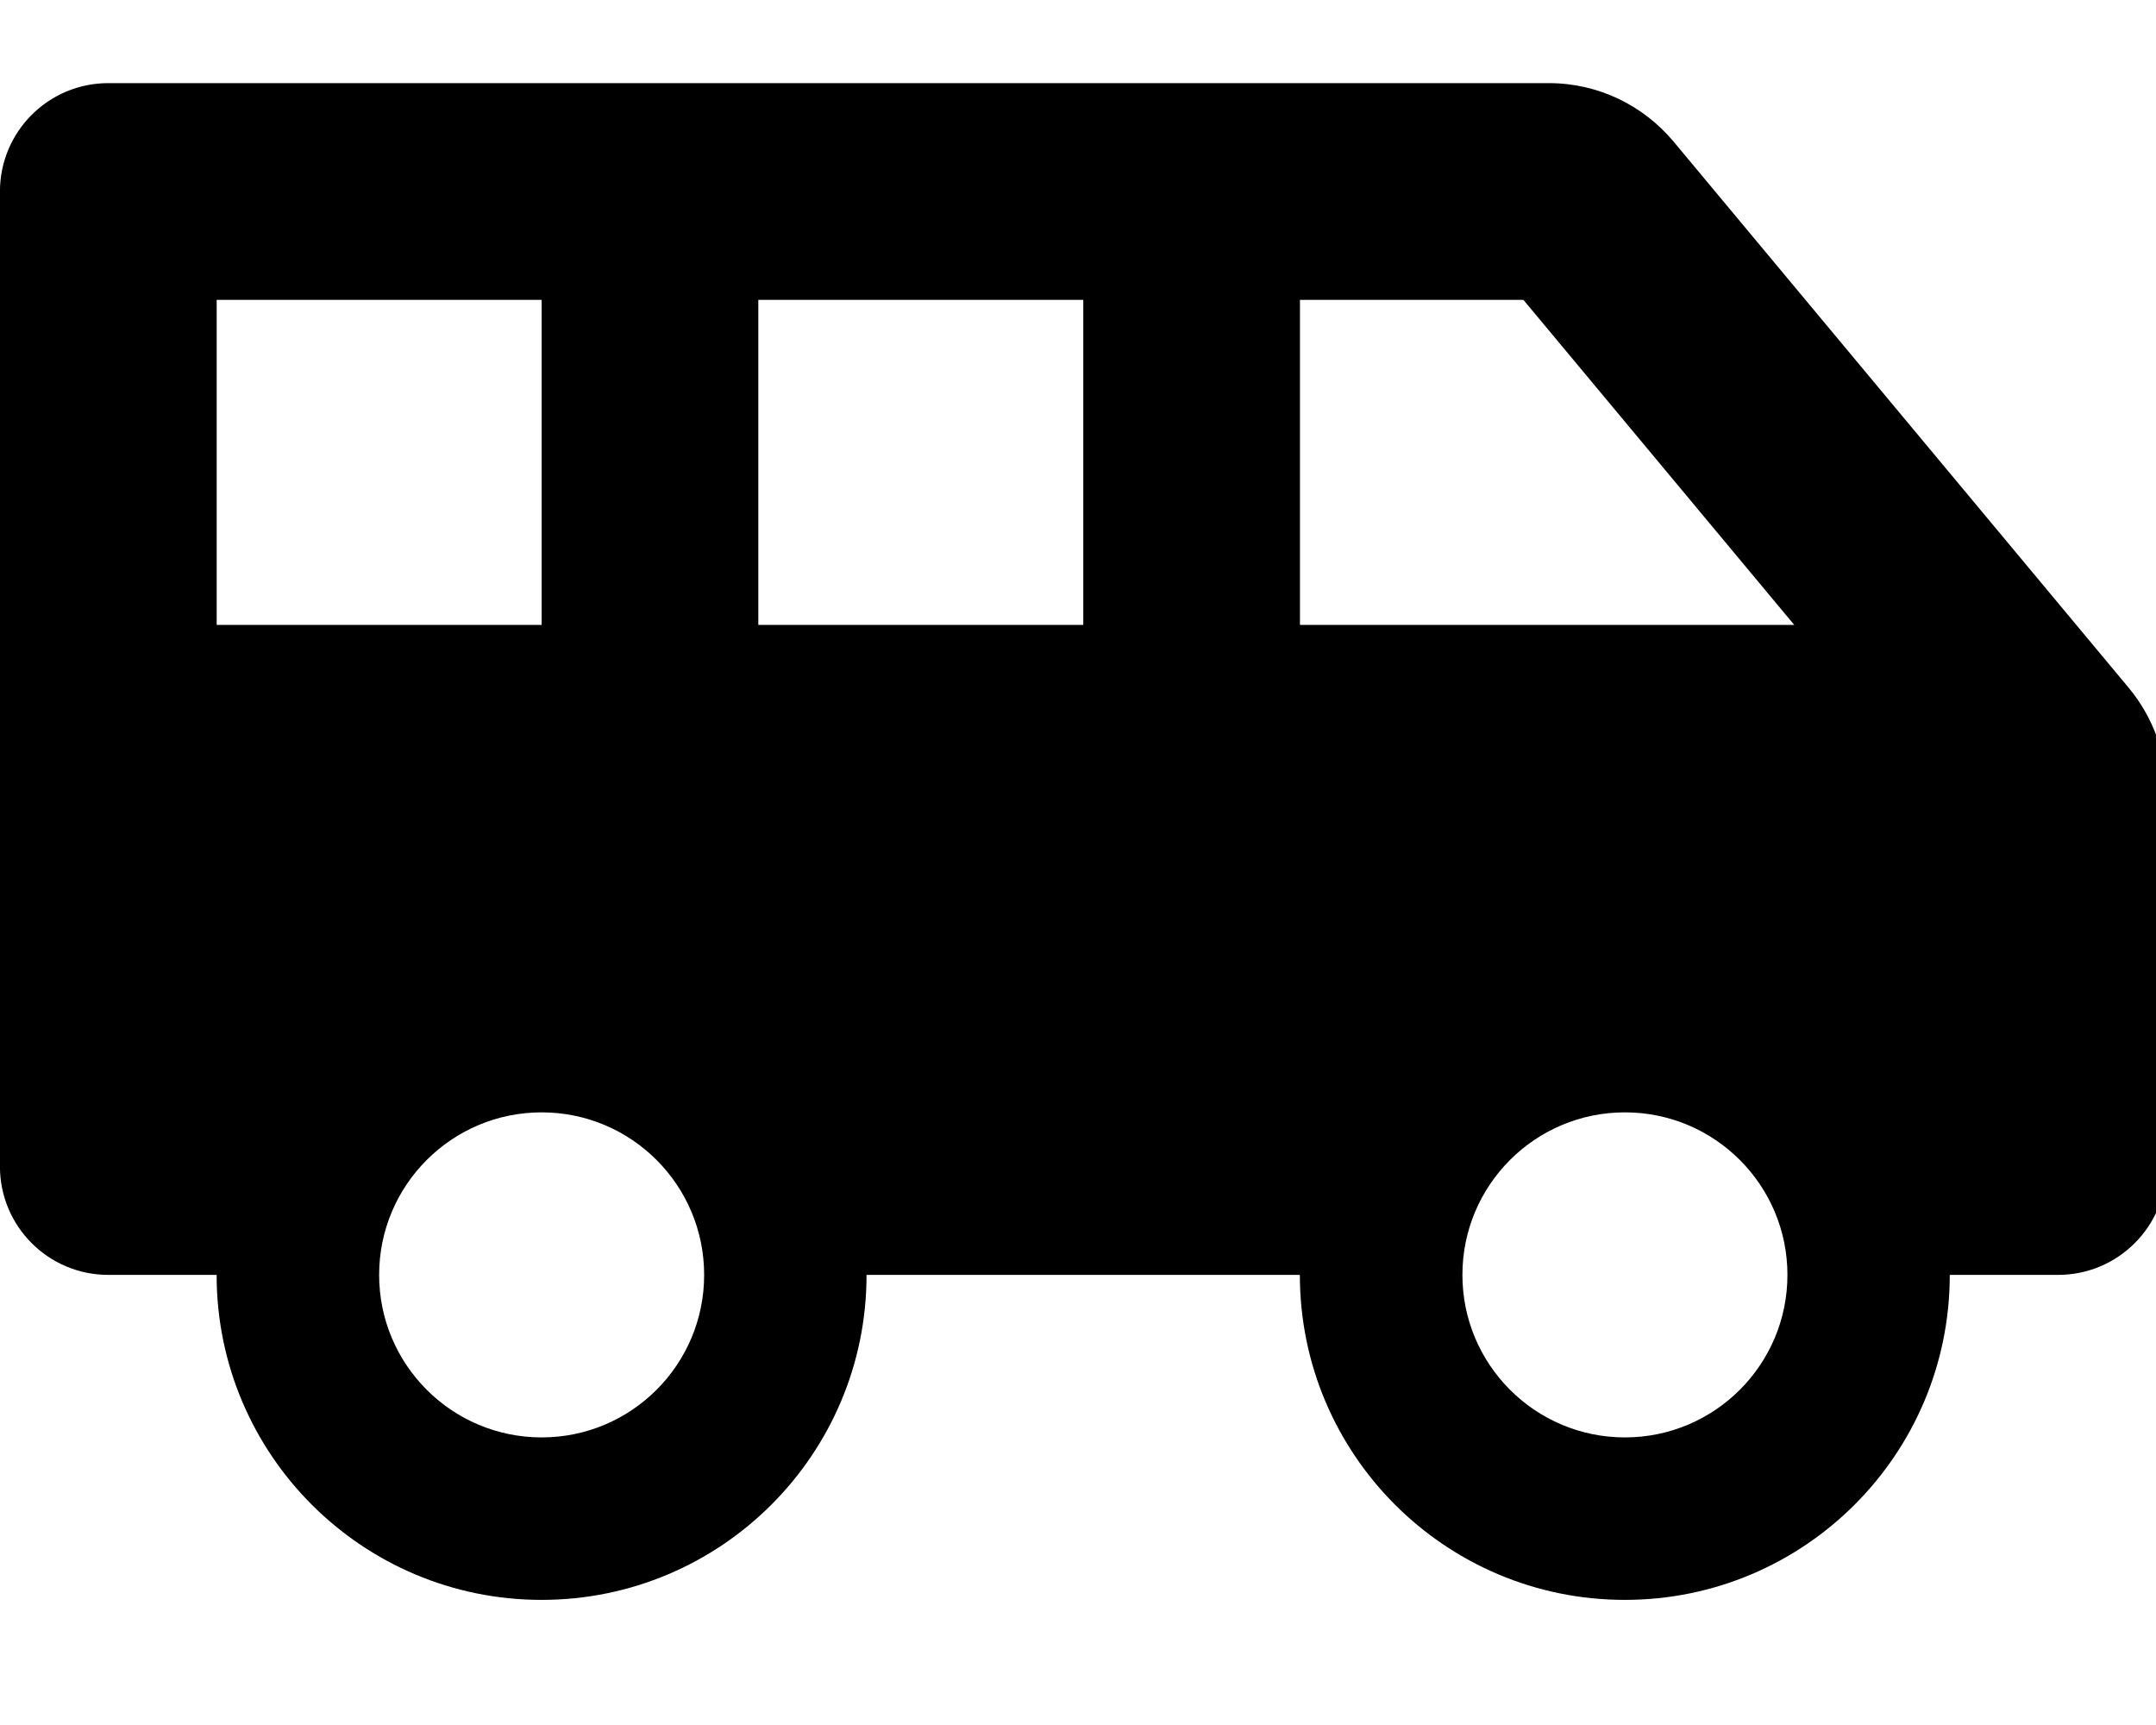 <!-- Generated by IcoMoon.io -->
<svg version="1.1" xmlns="http://www.w3.org/2000/svg" width="40" height="32" viewBox="0 0 40 32">
<title>shuttle-van</title>
<path d="M39.497 12.763l-8.447-10.136c-0.557-0.665-1.387-1.085-2.316-1.085h-26.725c-1.11 0-2.010 0.9-2.010 2.010v18.088c0 1.11 0.9 2.010 2.010 2.010h2.010c0 3.33 2.699 6.029 6.029 6.029s6.029-2.699 6.029-6.029h8.039c0 3.33 2.699 6.029 6.029 6.029s6.029-2.699 6.029-6.029h2.010c1.11 0 2.010-0.9 2.010-2.010v-6.948c0-0.705-0.248-1.388-0.698-1.93zM4.020 11.592v-6.029h6.029v6.029h-6.029zM10.049 26.665c-1.665 0-3.015-1.35-3.015-3.015s1.35-3.015 3.015-3.015 3.015 1.35 3.015 3.015-1.35 3.015-3.015 3.015zM20.098 11.592h-6.029v-6.029h6.029v6.029zM30.147 26.665c-1.665 0-3.015-1.35-3.015-3.015s1.35-3.015 3.015-3.015 3.015 1.35 3.015 3.015-1.35 3.015-3.015 3.015zM24.118 11.592v-6.029h4.146l5.024 6.029h-9.171z"></path>
</svg>
